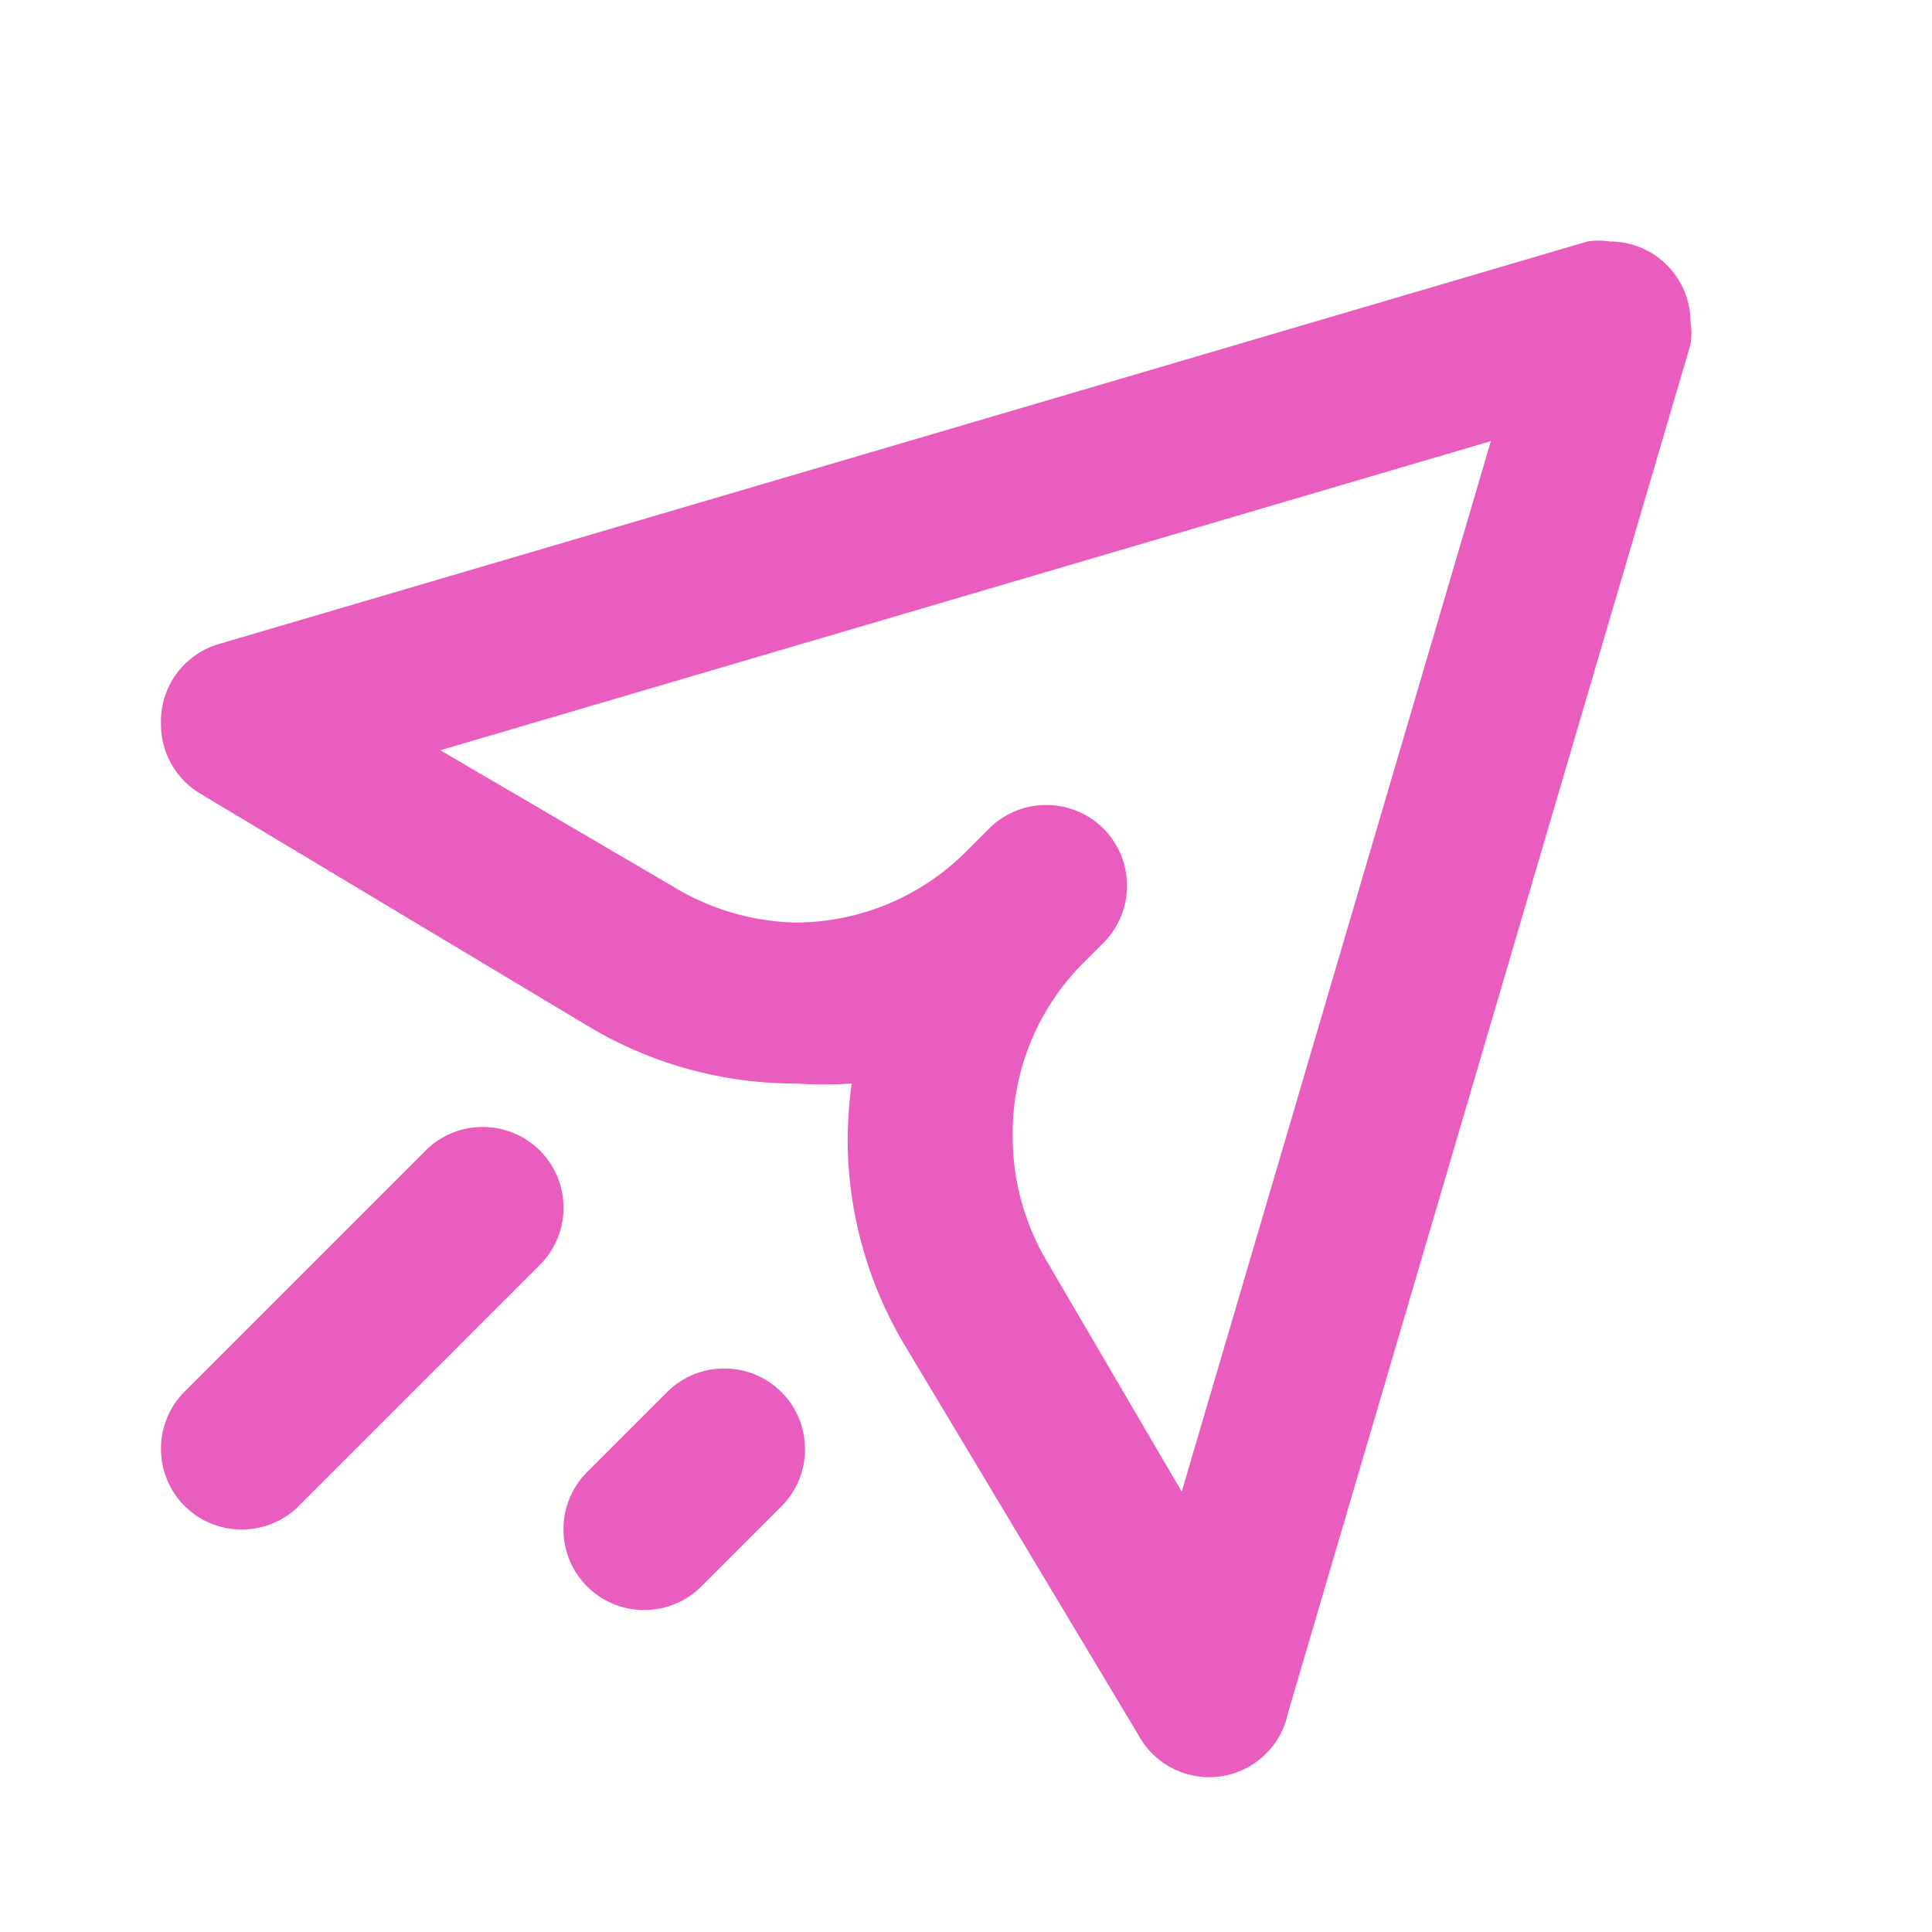 <svg xmlns="http://www.w3.org/2000/svg" className="g-icon has-tooltip" aria-hidden="true" data-original-title="null" aria-describedby="tooltip_t8t541ivg4" viewBox="0 0 24 24" width="24"  height="24" ><g fill="rgba(138, 150, 163, 0.7)" id="icon-send"> <path d="M20 3a.9.9 0 00-.28 0l-17 5A1 1 0 002 9a1 1 0 00.49.86l4.82 2.89a5 5 0 002.57.71 5.37 5.37 0 00.7 0 5.36 5.36 0 00-.05.7 5 5 0 00.72 2.57l2.89 4.82a1 1 0 001.86-.27l5-17A.9.9 0 0021 4a1 1 0 00-1-1zm-5.32 15.53L13 15.66a3.05 3.05 0 01-.42-1.54 3 3 0 01.84-2.12l.29-.29A1 1 0 0014 11a1 1 0 00-1-1 1 1 0 00-.71.29l-.29.29a3 3 0 01-2.12.88A3.05 3.05 0 018.34 11L5.47 9.32l13.05-3.84zM9 17a1 1 0 00-.71.29l-1 1A1 1 0 007 19a1 1 0 001 1 1 1 0 00.71-.29l1-1A1 1 0 0010 18a1 1 0 00-1-1zm-2-2a1 1 0 00-1-1 1 1 0 00-.71.29l-3 3A1 1 0 002 18a1 1 0 001 1 1 1 0 00.71-.29l3-3A1 1 0 007 15z" fill="#E85DBE"></path> </g></svg>
